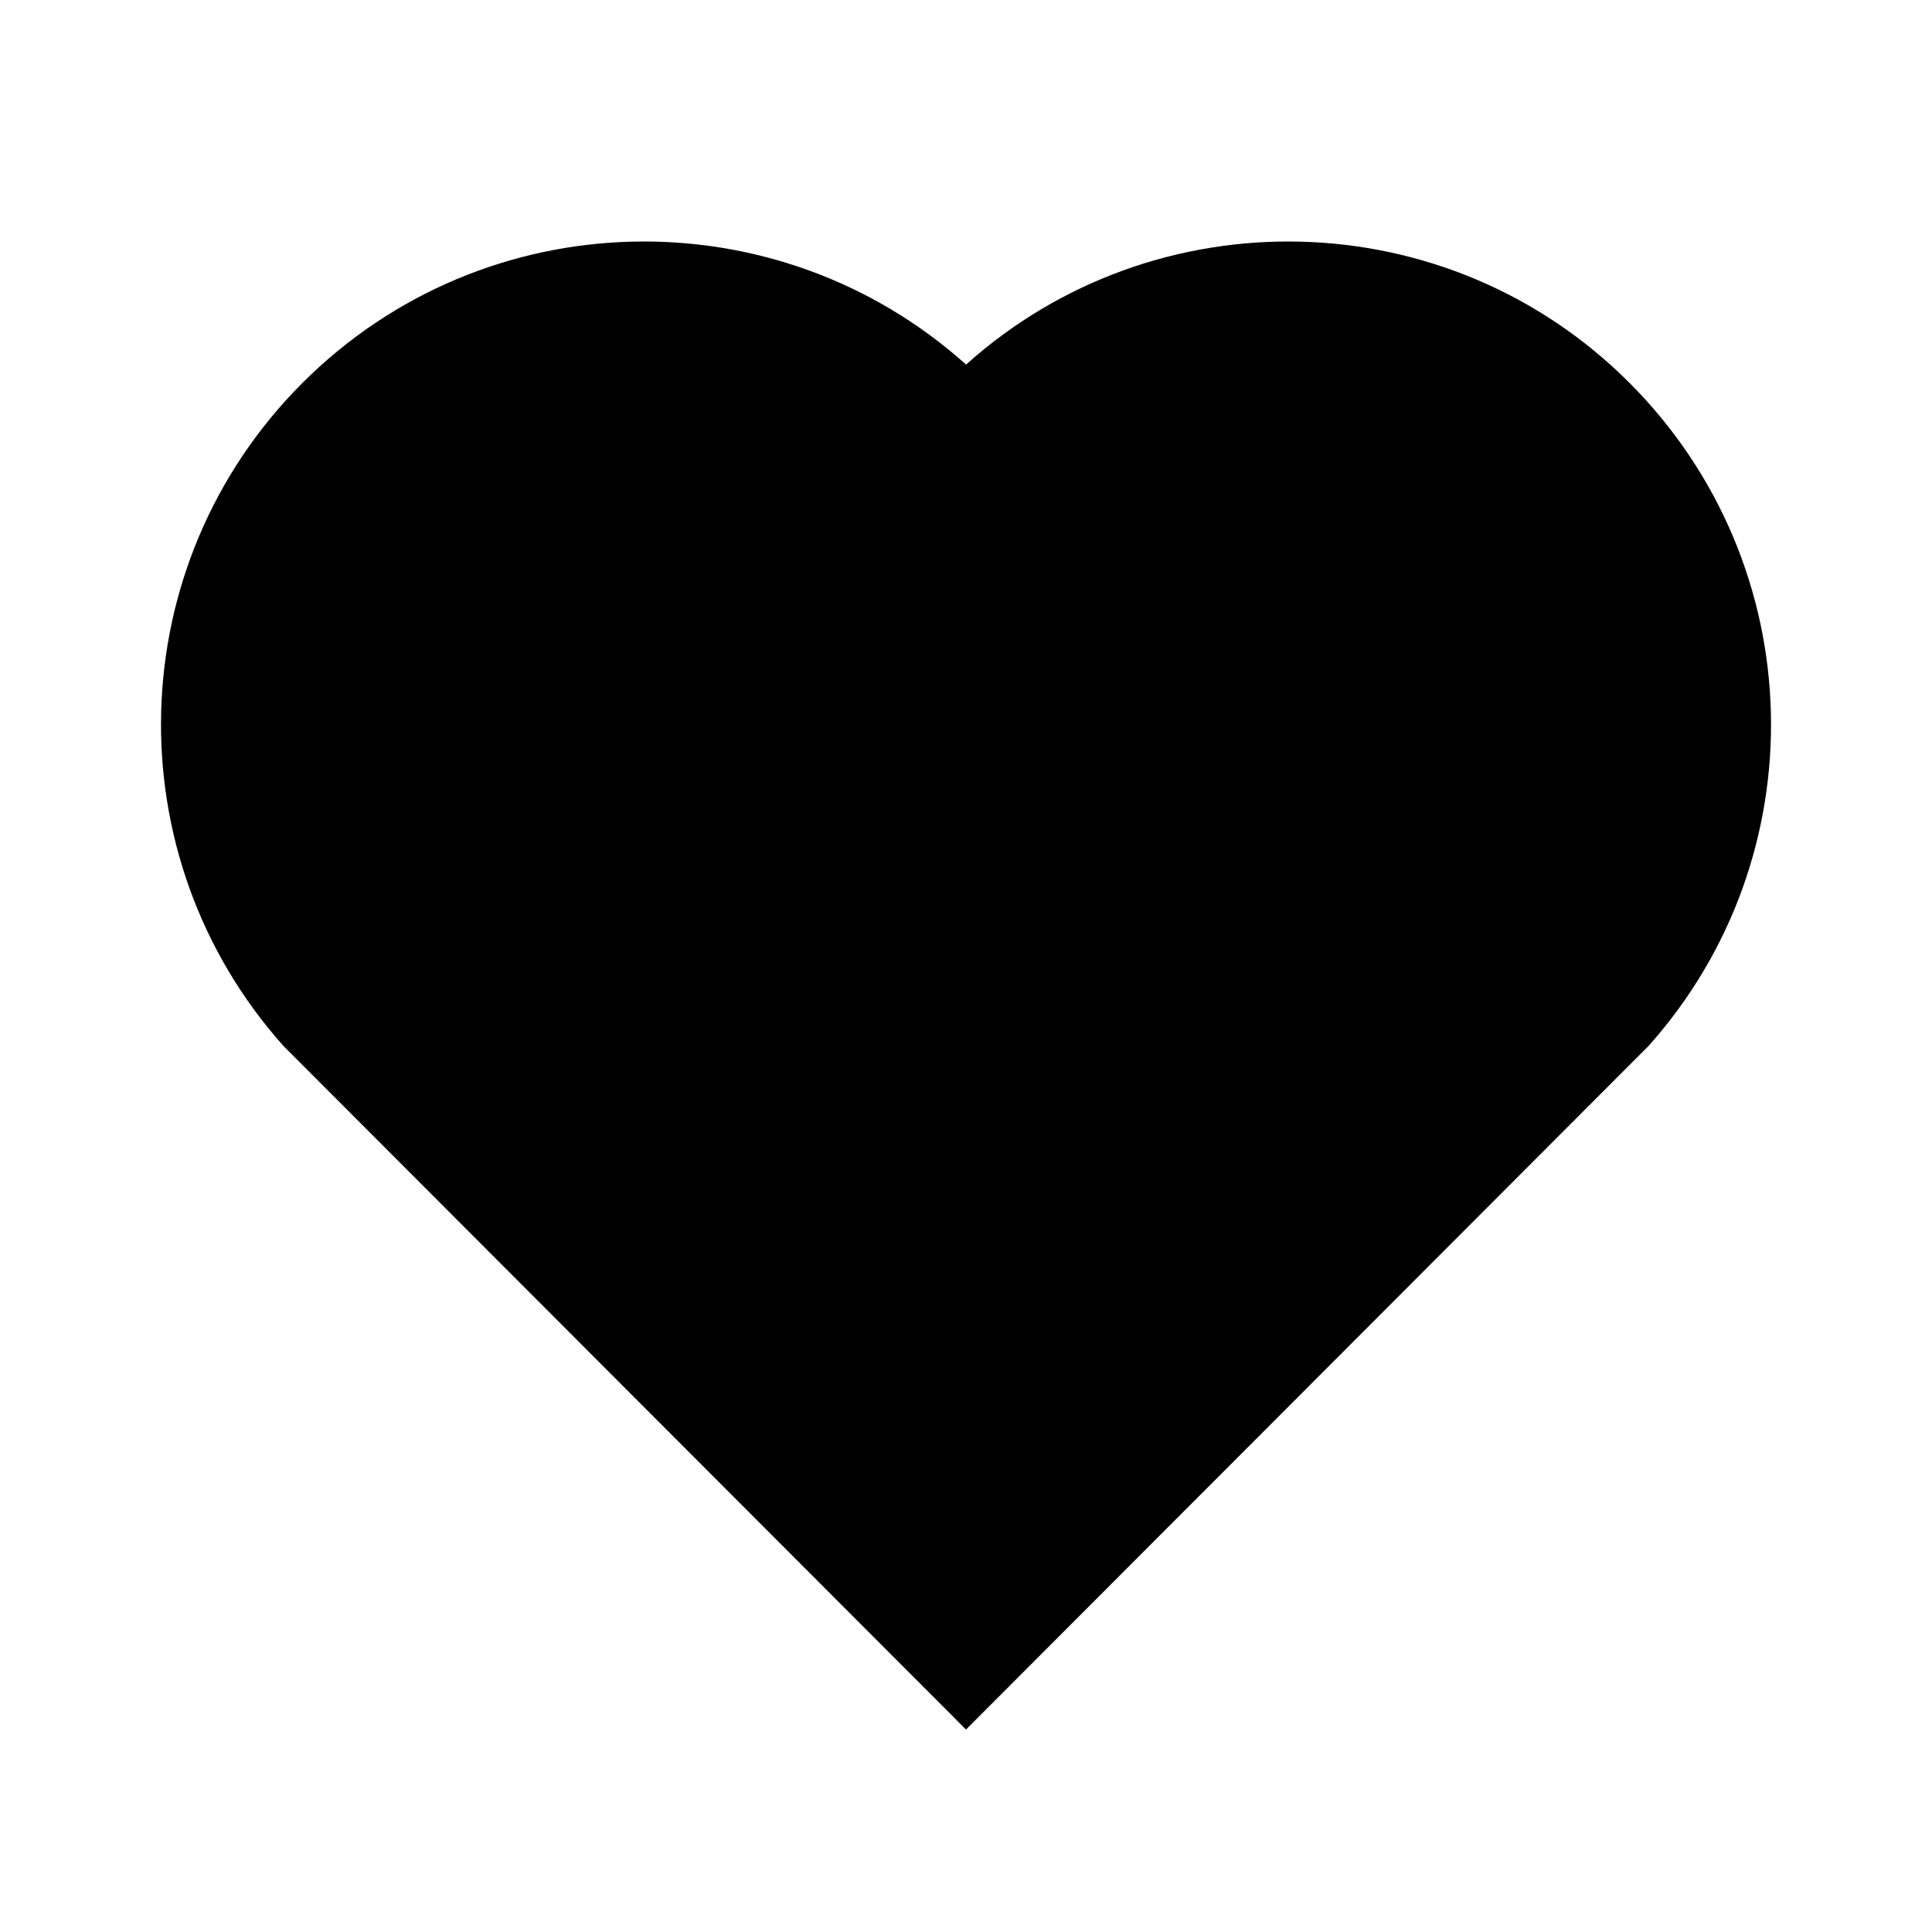 <svg xmlns="http://www.w3.org/2000/svg" viewBox="0 0 24 24" fill="currentColor"><path fill="none" d="M0 0h24v24H0z"></path><path d="M12.001 4.529C14.35 2.42 17.98 2.49 20.243 4.757C22.505 7.025 22.583 10.637 20.479 12.993L12 21.485L3.521 12.993C1.417 10.637 1.496 7.019 3.757 4.757C6.022 2.493 9.645 2.417 12.001 4.529Z"></path></svg>